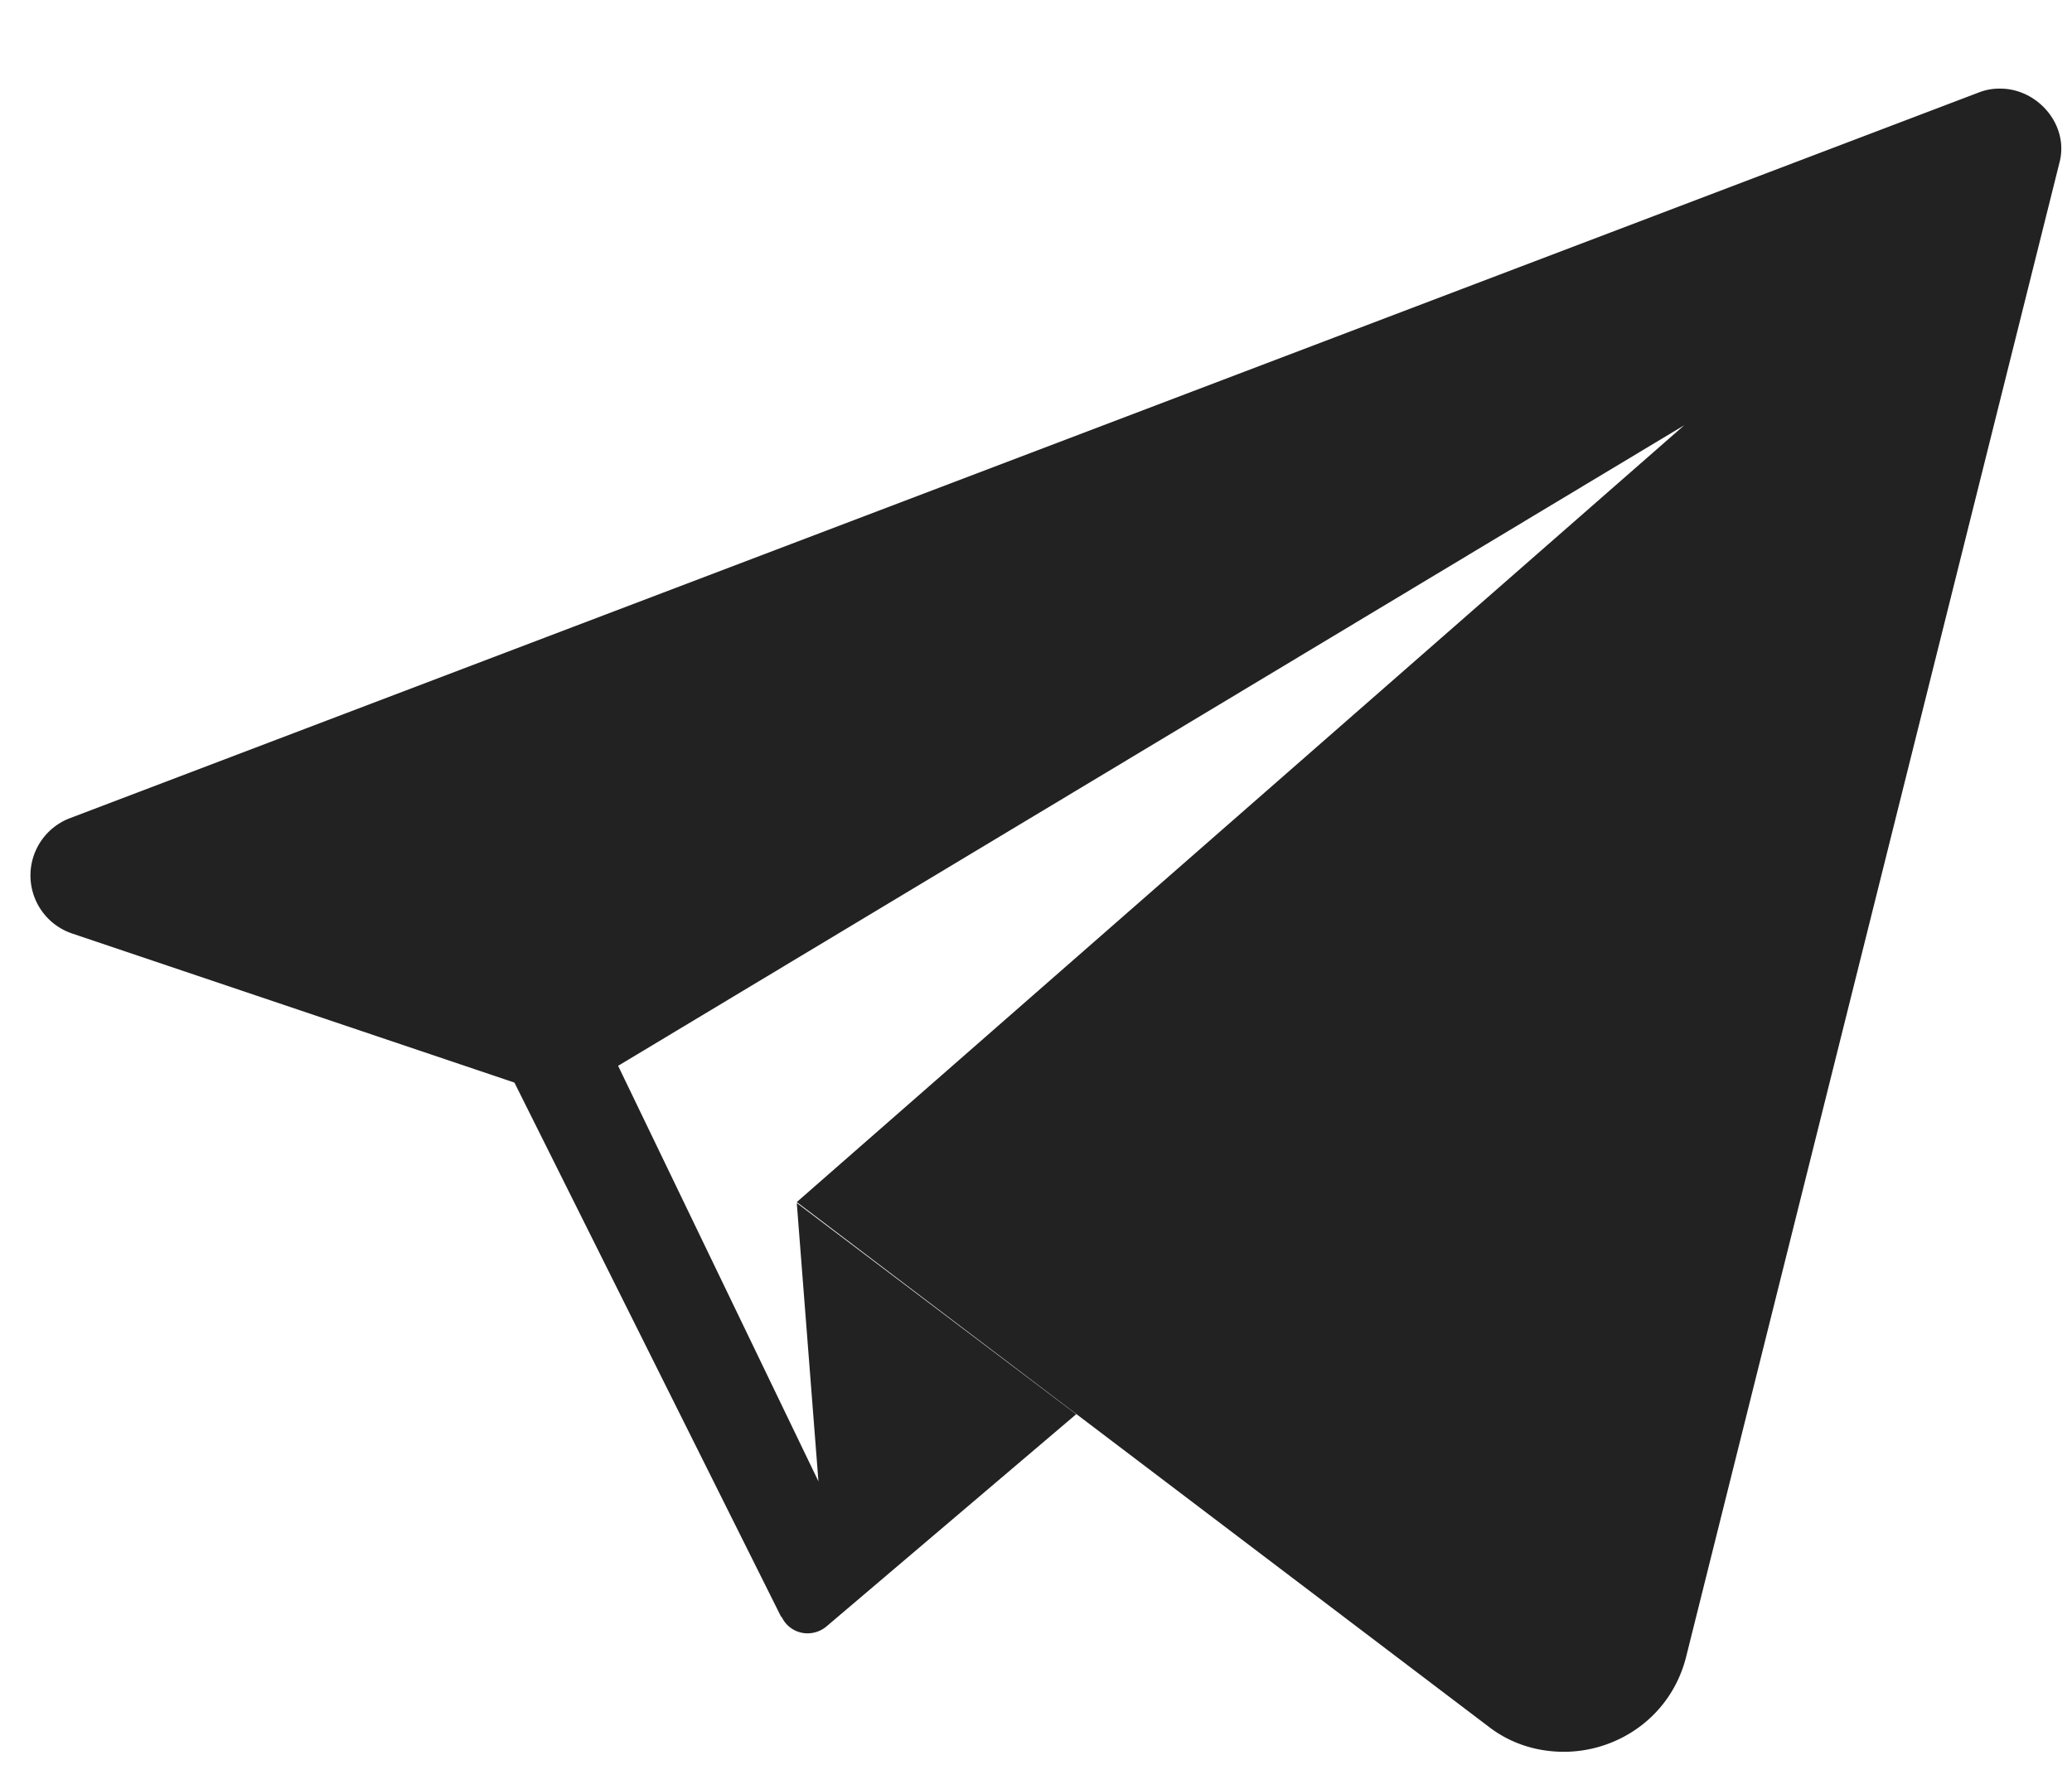 <?xml version="1.0" encoding="utf-8"?><svg width="22" height="19" fill="none" xmlns="http://www.w3.org/2000/svg" viewBox="0 0 22 19"><path d="M21.238.941a.598.598 0 0 0-.23.042L.745 8.688a.651.651 0 0 0 .021 1.226l4.696 1.583 2.83 5.67.011.011a.302.302 0 0 0 .273.168.313.313 0 0 0 .199-.073l2.652-2.254-2.967-2.243.23 2.956-2.127-4.413 11.32-6.803-9.423 8.25 7.338 5.565c.241.189.524.273.807.273.577 0 1.143-.377 1.3-1.017l3.962-15.86c.105-.398-.23-.786-.629-.786z" fill="#222"/></svg>
